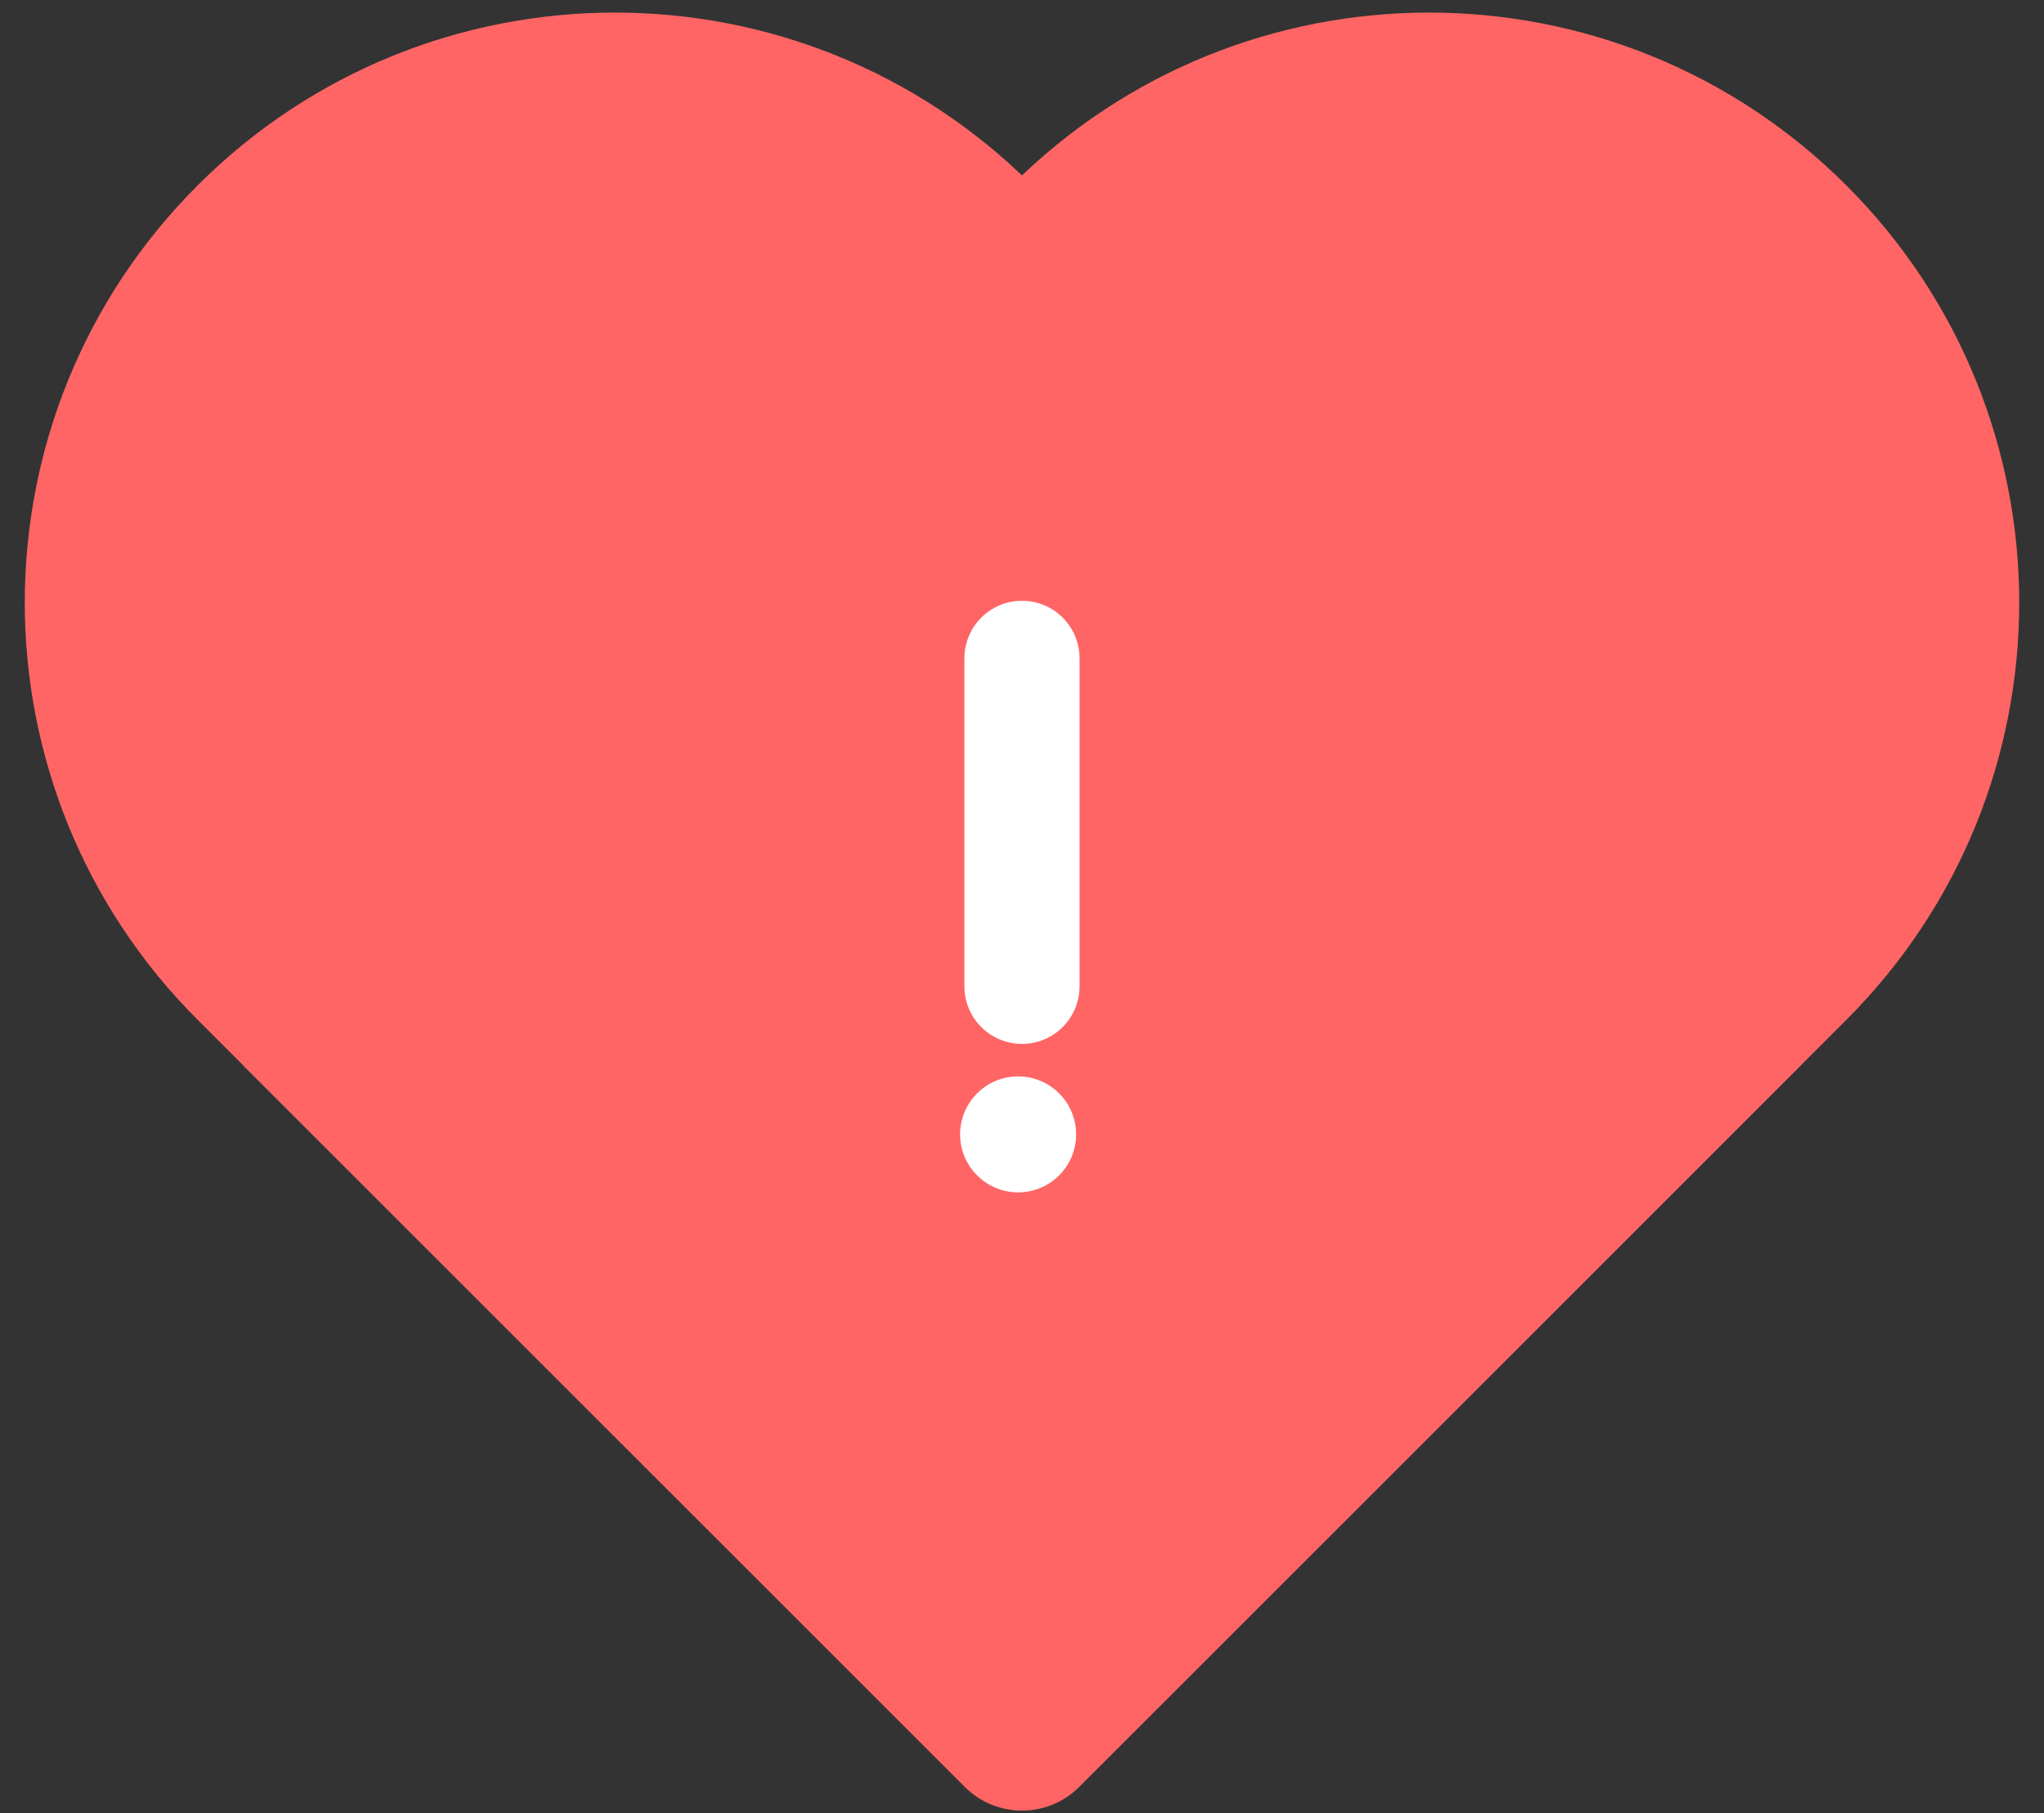 <svg width="71" height="63" viewBox="0 0 71 63" fill="none" xmlns="http://www.w3.org/2000/svg">
<rect x="0" y="0" width="71" height="63" fill="#333333" stroke="none"/>
<path fill-rule="evenodd" clip-rule="evenodd" d="M7.218 6.795C-0.592 14.605 -0.592 27.269 7.218 35.079L8.753 36.614C8.782 36.647 8.813 36.679 8.845 36.711L33.865 61.732C34.327 62.193 34.935 62.418 35.54 62.407C36.118 62.398 36.693 62.173 37.134 61.732L62.155 36.711C62.186 36.68 62.216 36.648 62.245 36.615L63.781 35.079C71.592 27.269 71.592 14.605 63.781 6.795C55.972 -1.015 43.311 -1.016 35.5 6.792C27.689 -1.016 15.028 -1.015 7.218 6.795Z" fill="#FF6565"/>
<path d="M7.218 35.079L7.572 34.726L7.218 35.079ZM7.218 6.795L7.572 7.148L7.218 6.795ZM8.753 36.614L9.126 36.281C9.12 36.274 9.113 36.267 9.106 36.26L8.753 36.614ZM8.845 36.711L8.491 37.065L8.491 37.065L8.845 36.711ZM33.865 61.732L33.512 62.085L33.865 61.732ZM35.54 62.407L35.532 61.907L35.531 61.907L35.54 62.407ZM62.245 36.615L61.892 36.262C61.885 36.268 61.879 36.275 61.873 36.282L62.245 36.615ZM63.781 6.795L63.428 7.149L63.781 6.795ZM35.5 6.792L35.146 7.146C35.342 7.341 35.658 7.341 35.853 7.146L35.5 6.792ZM7.572 34.726C-0.043 27.11 -0.043 14.764 7.572 7.148L6.865 6.441C-1.141 14.447 -1.141 27.427 6.865 35.433L7.572 34.726ZM9.106 36.26L7.572 34.726L6.865 35.433L8.399 36.967L9.106 36.26ZM9.198 36.358C9.173 36.332 9.149 36.307 9.126 36.281L8.38 36.946C8.415 36.987 8.453 37.026 8.491 37.065L9.198 36.358ZM34.219 61.378L9.198 36.358L8.491 37.065L33.512 62.085L34.219 61.378ZM35.531 61.907C35.056 61.916 34.581 61.74 34.219 61.378L33.512 62.085C34.073 62.647 34.814 62.921 35.549 62.907L35.531 61.907ZM36.781 61.378C36.435 61.724 35.985 61.9 35.532 61.907L35.548 62.907C36.251 62.896 36.951 62.622 37.488 62.085L36.781 61.378ZM61.801 36.357L36.781 61.378L37.488 62.085L62.508 37.065L61.801 36.357ZM61.873 36.282C61.85 36.308 61.826 36.333 61.801 36.357L62.508 37.065C62.546 37.027 62.583 36.988 62.618 36.948L61.873 36.282ZM63.428 34.726L61.892 36.262L62.599 36.969L64.135 35.433L63.428 34.726ZM63.428 7.149C71.043 14.764 71.043 27.11 63.428 34.726L64.135 35.433C72.141 27.427 72.141 14.447 64.135 6.441L63.428 7.149ZM35.853 7.146C43.469 -0.467 55.813 -0.466 63.428 7.149L64.135 6.441C56.13 -1.563 43.152 -1.564 35.146 6.439L35.853 7.146ZM7.572 7.148C15.186 -0.466 27.531 -0.467 35.146 7.146L35.853 6.439C27.847 -1.564 14.87 -1.564 6.865 6.441L7.572 7.148Z" fill="#FF6565"/>
<path d="M35.499 34.27L35.499 22.873" stroke="white" stroke-width="4" stroke-linecap="round" stroke-linejoin="round"/>
<circle cx="35.365" cy="39.413" r="2" fill="white" stroke="white" stroke-width="0.029"/>
</svg>

